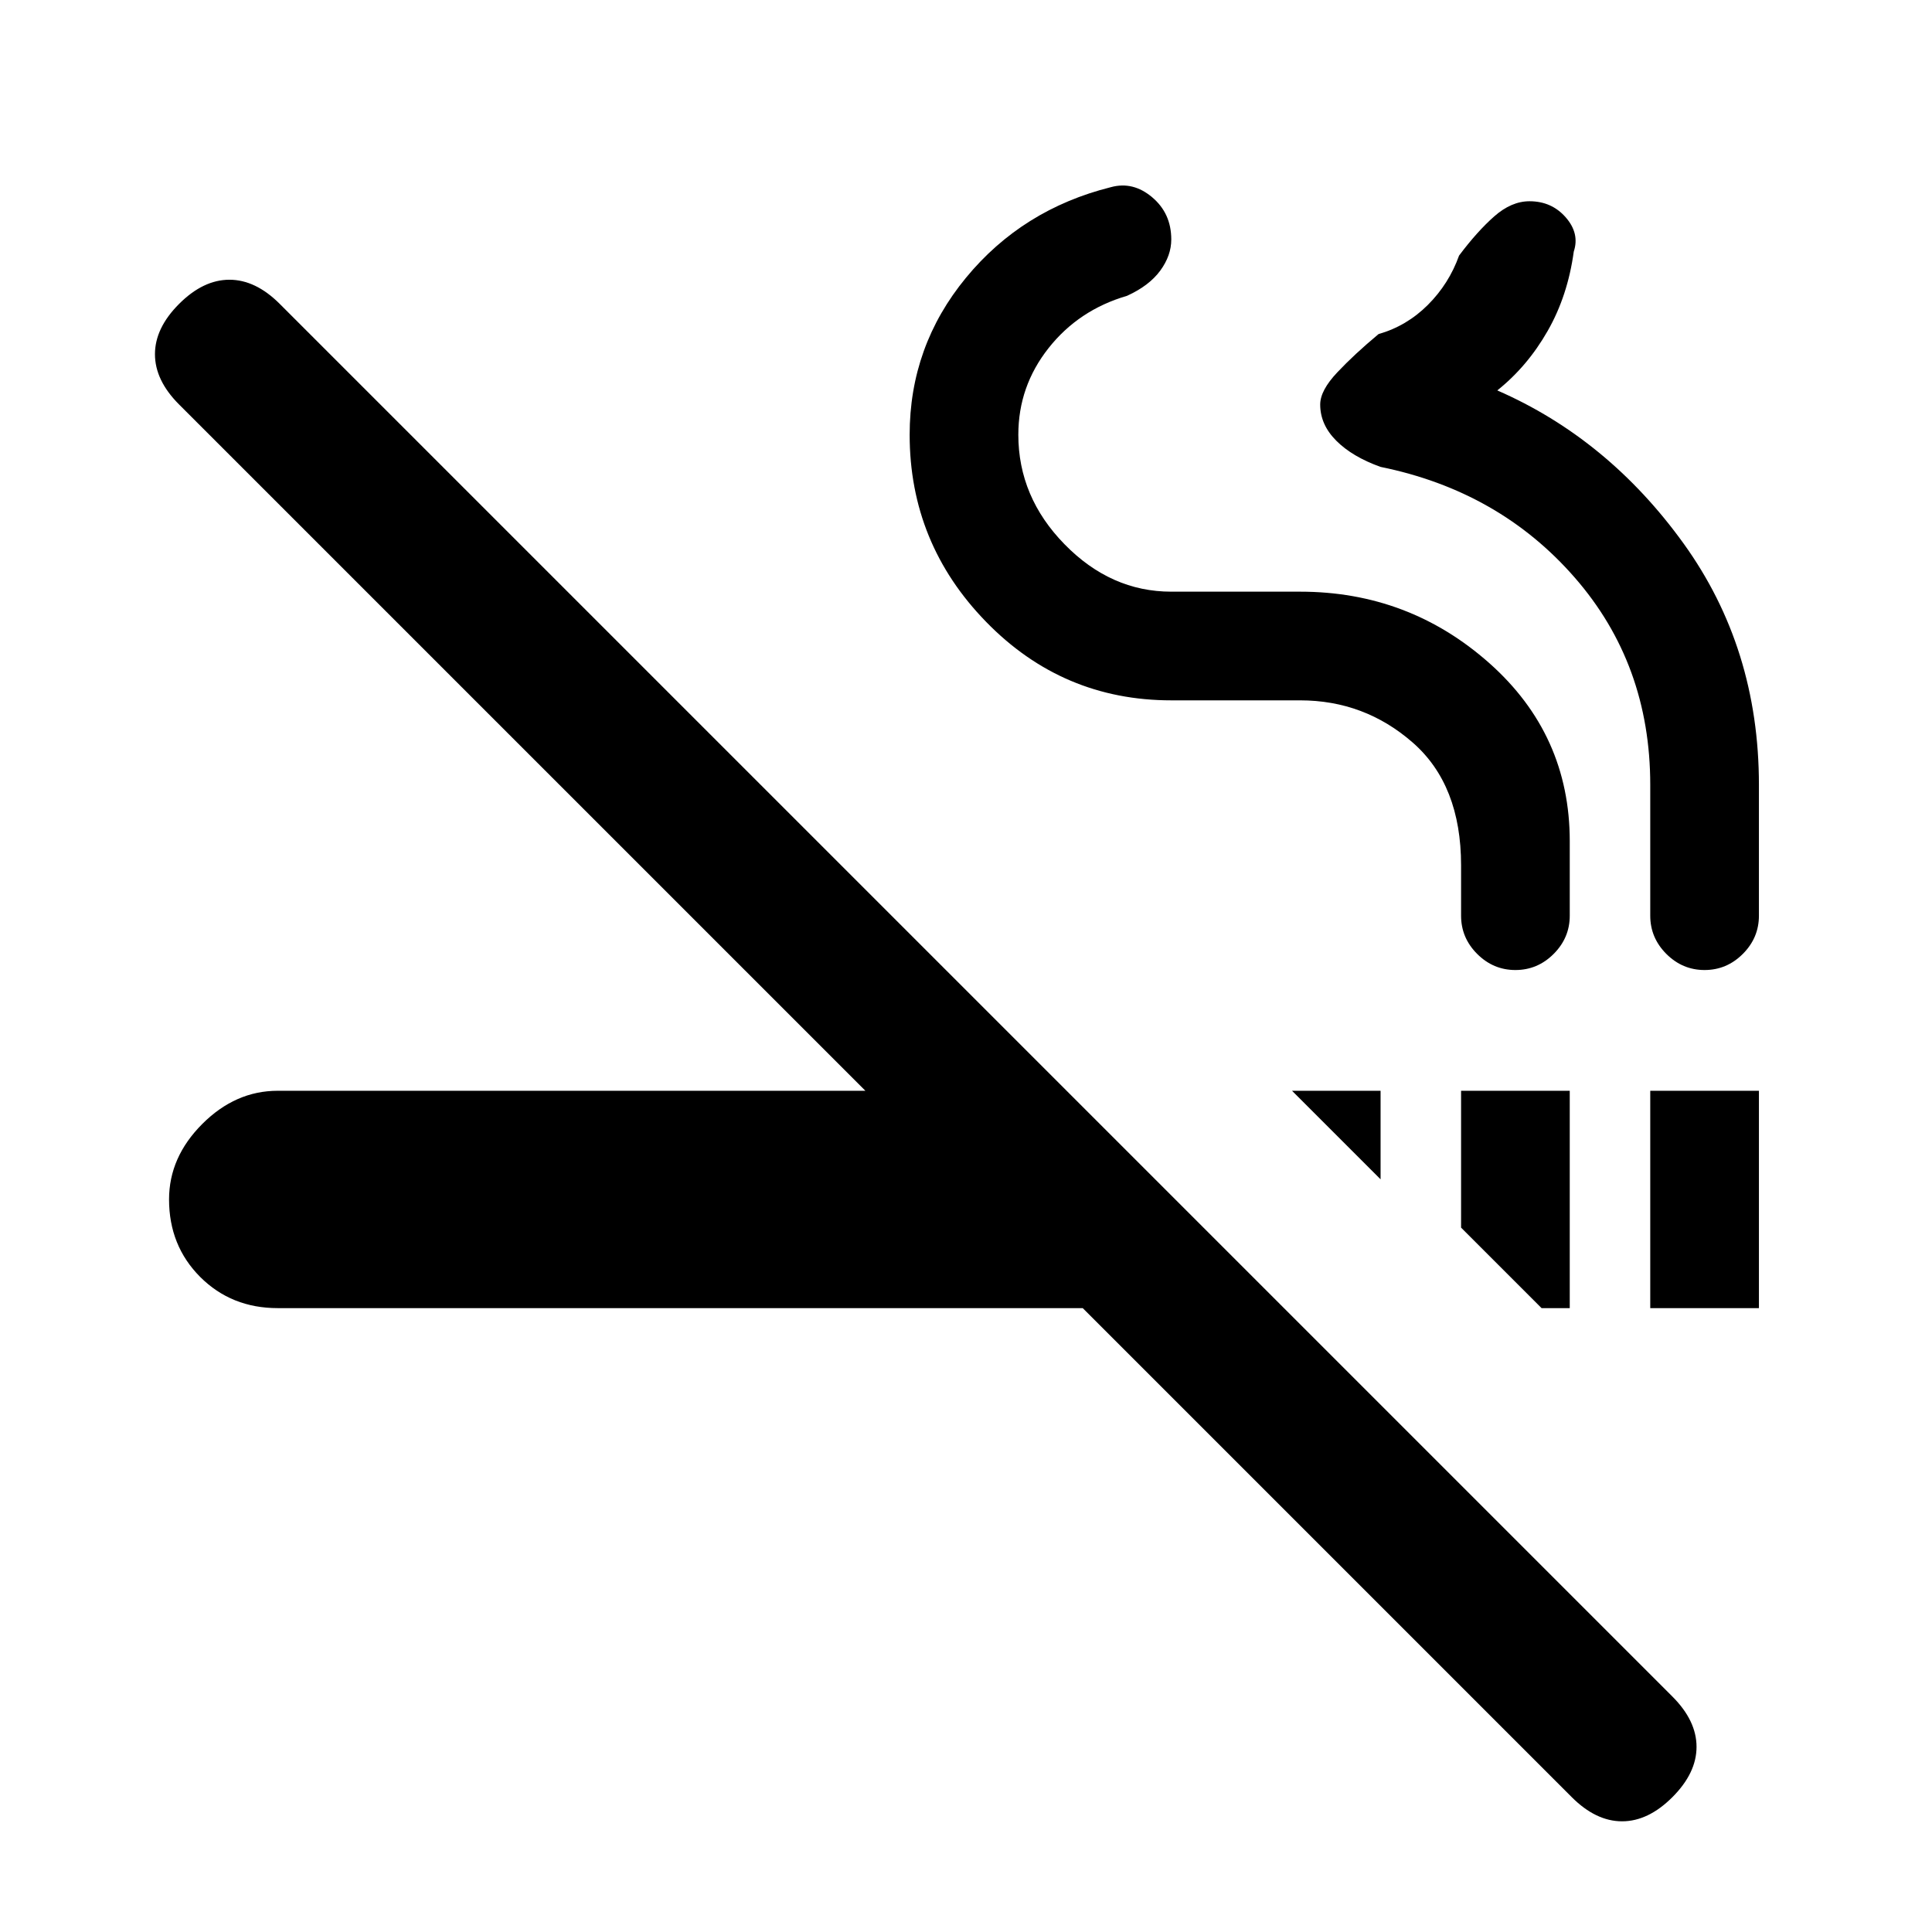 <svg xmlns="http://www.w3.org/2000/svg" height="24" width="24"><path d="m19.15 16.25-1-1v-1.7h1.35v2.7Zm-2-1.6-1.1-1.1h1.1Zm3.35 1.6v-2.7h1.35v2.7Zm-.975 6.075L13.45 16.25h-10q-.575 0-.963-.387-.387-.388-.387-.963 0-.525.413-.938.412-.412.937-.412h7.3L2.225 5.025q-.3-.3-.3-.625t.3-.625q.3-.3.625-.3t.625.3l17.3 17.3q.3.3.3.625t-.3.625q-.3.3-.625.3t-.625-.3Zm-.7-10.275q-.275 0-.475-.2-.2-.2-.2-.475v-.625q0-1-.6-1.525-.6-.525-1.4-.525h-1.6q-1.35 0-2.3-.975-.95-.975-.95-2.325 0-1.1.7-1.95.7-.85 1.8-1.125.275-.075.512.125.238.2.238.525 0 .2-.137.387-.138.188-.413.313-.6.175-.975.65-.375.475-.375 1.075 0 .775.575 1.362.575.588 1.325.588h1.6q1.35 0 2.35.887 1 .888 1 2.213v.925q0 .275-.2.475-.2.2-.475.2Zm2.35 0q-.275 0-.475-.2-.2-.2-.2-.475V9.75q0-1.5-.938-2.575Q18.625 6.1 17.15 5.8q-.35-.125-.55-.325-.2-.2-.2-.45 0-.175.213-.4.212-.225.512-.475.35-.1.613-.363.262-.262.387-.612.225-.3.437-.487.213-.188.438-.188.275 0 .45.2t.1.425q-.075.55-.325.987-.25.438-.625.738 1.375.6 2.313 1.9.937 1.3.937 3v1.625q0 .275-.2.475-.2.2-.475.2Z"/></svg>